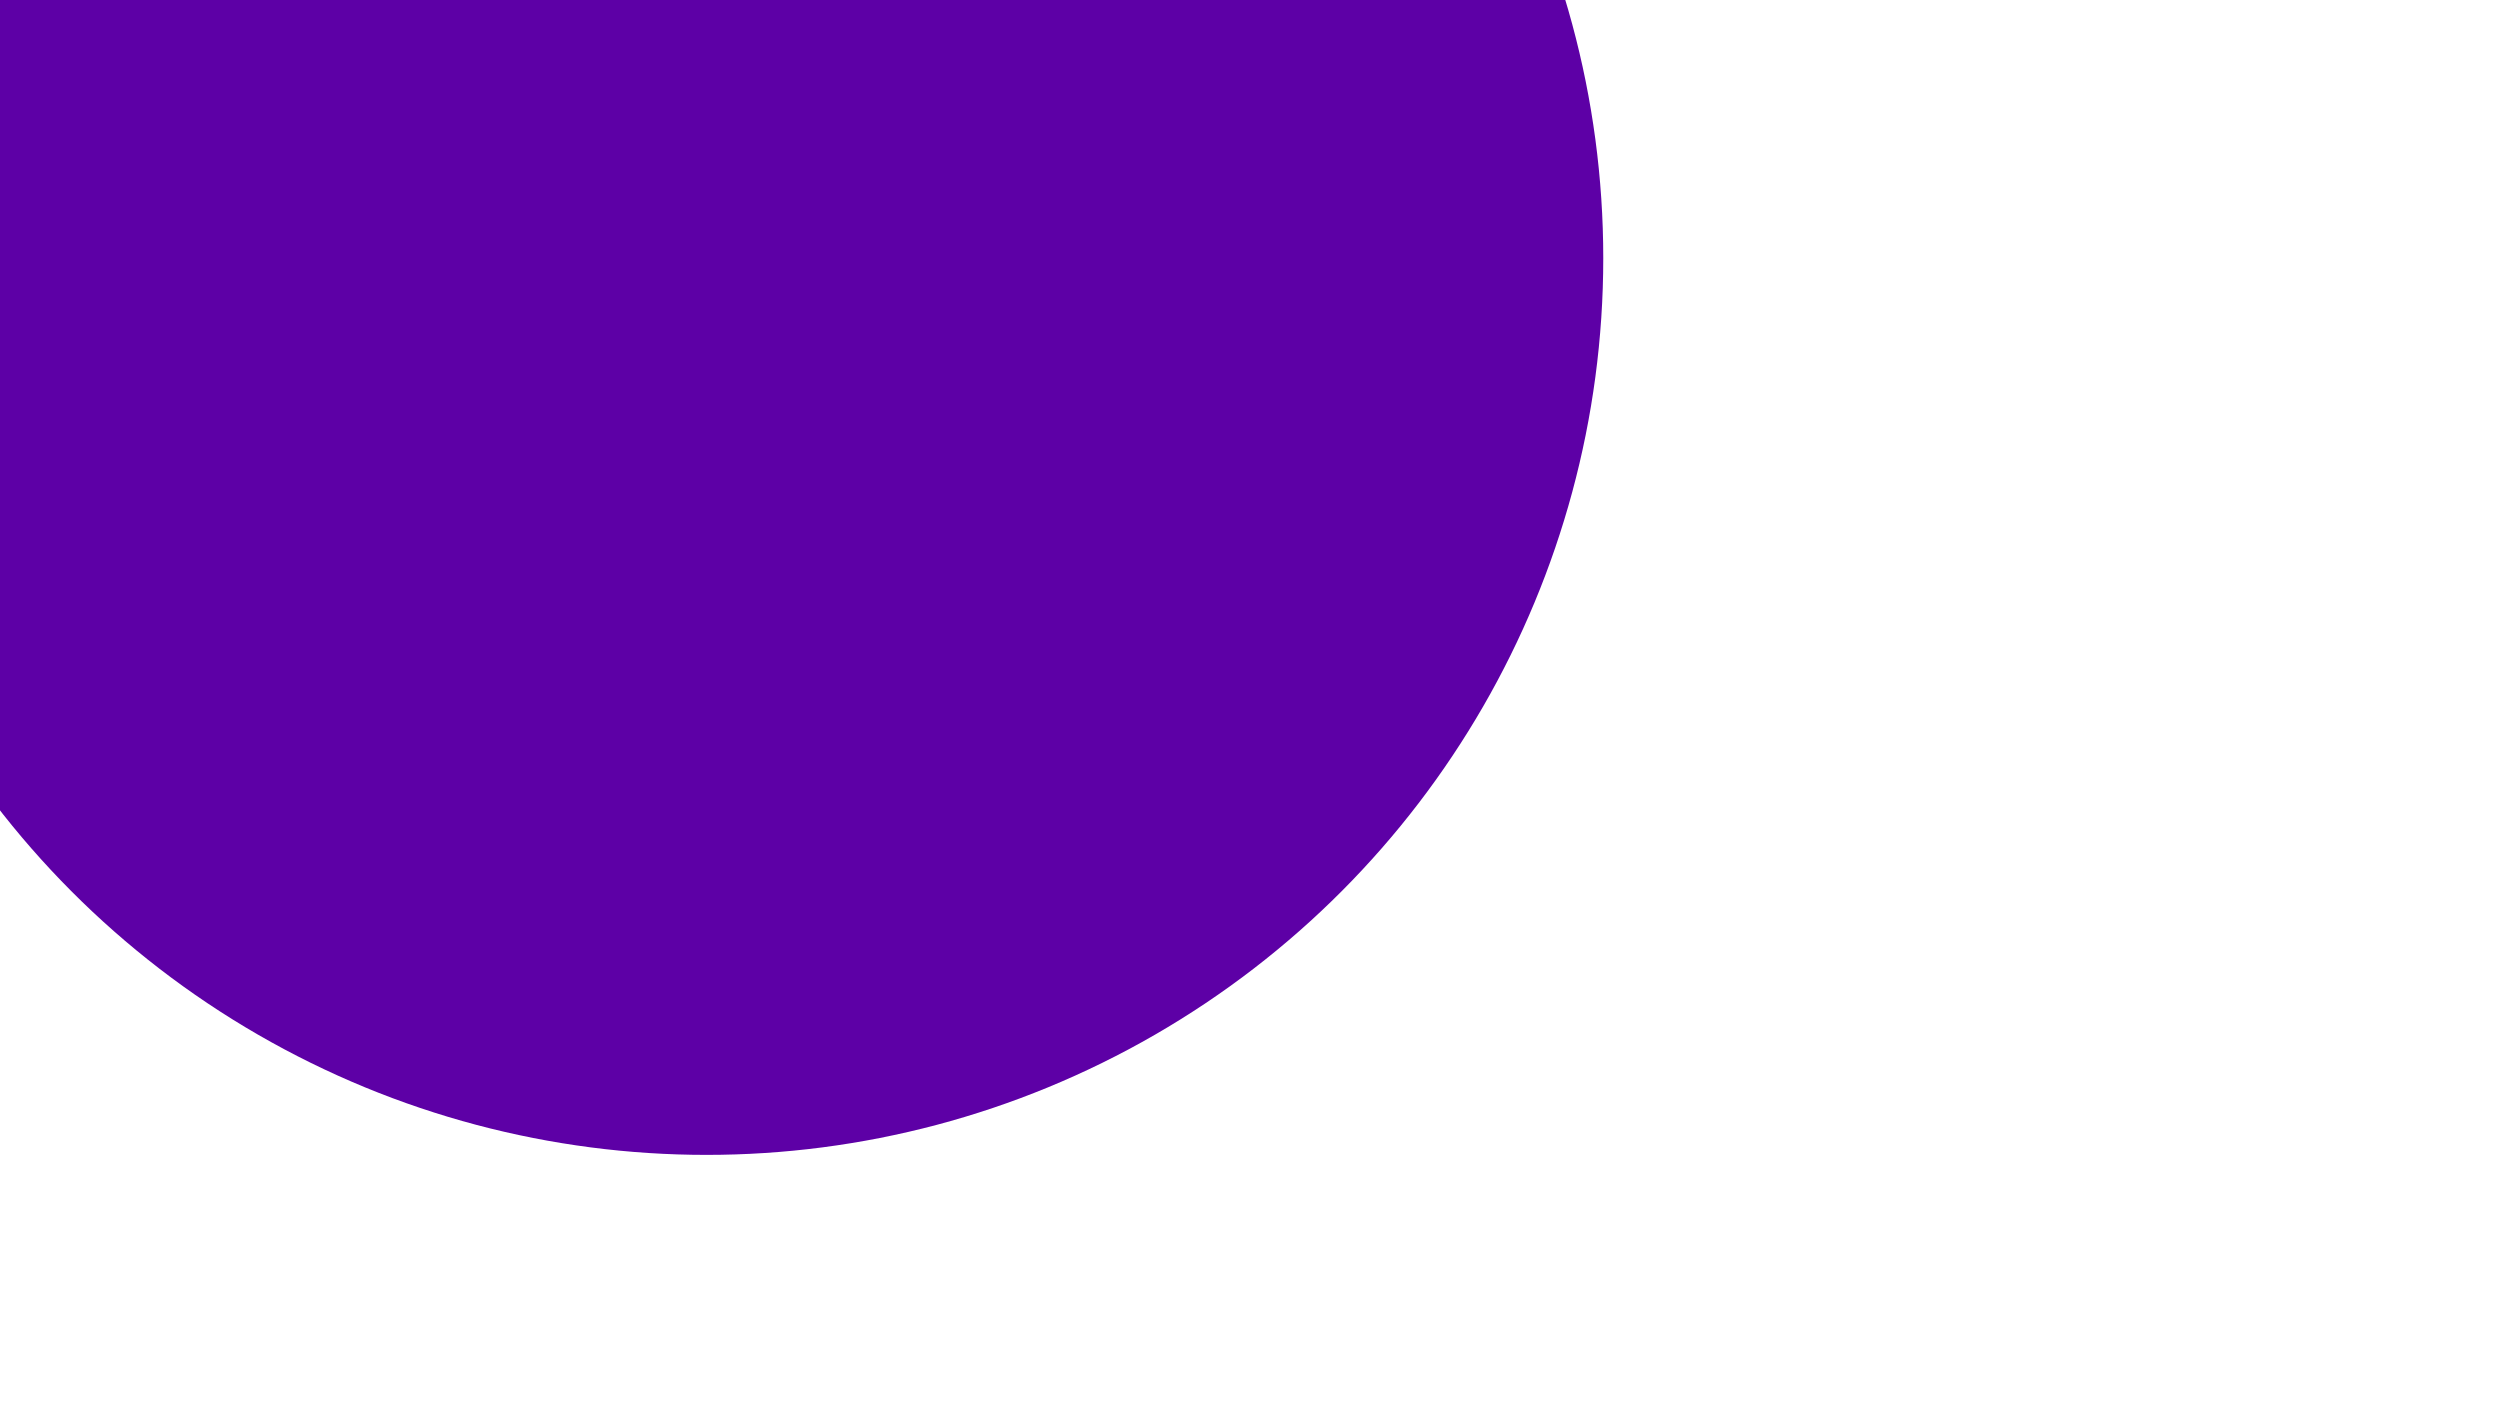 <svg width="552" height="312" viewBox="0 0 552 312" fill="none" xmlns="http://www.w3.org/2000/svg">
<g filter="url(#filter0_f_456_9812)">
<circle cx="156" cy="57" r="198" fill="#5D00A6"/>
</g>
<defs>
<filter id="filter0_f_456_9812" x="-300" y="-399" width="912" height="912" filterUnits="userSpaceOnUse" color-interpolation-filters="sRGB">
<feFlood flood-opacity="0" result="BackgroundImageFix"/>
<feBlend mode="normal" in="SourceGraphic" in2="BackgroundImageFix" result="shape"/>
<feGaussianBlur stdDeviation="129" result="effect1_foregroundBlur_456_9812"/>
</filter>
</defs>
</svg>
